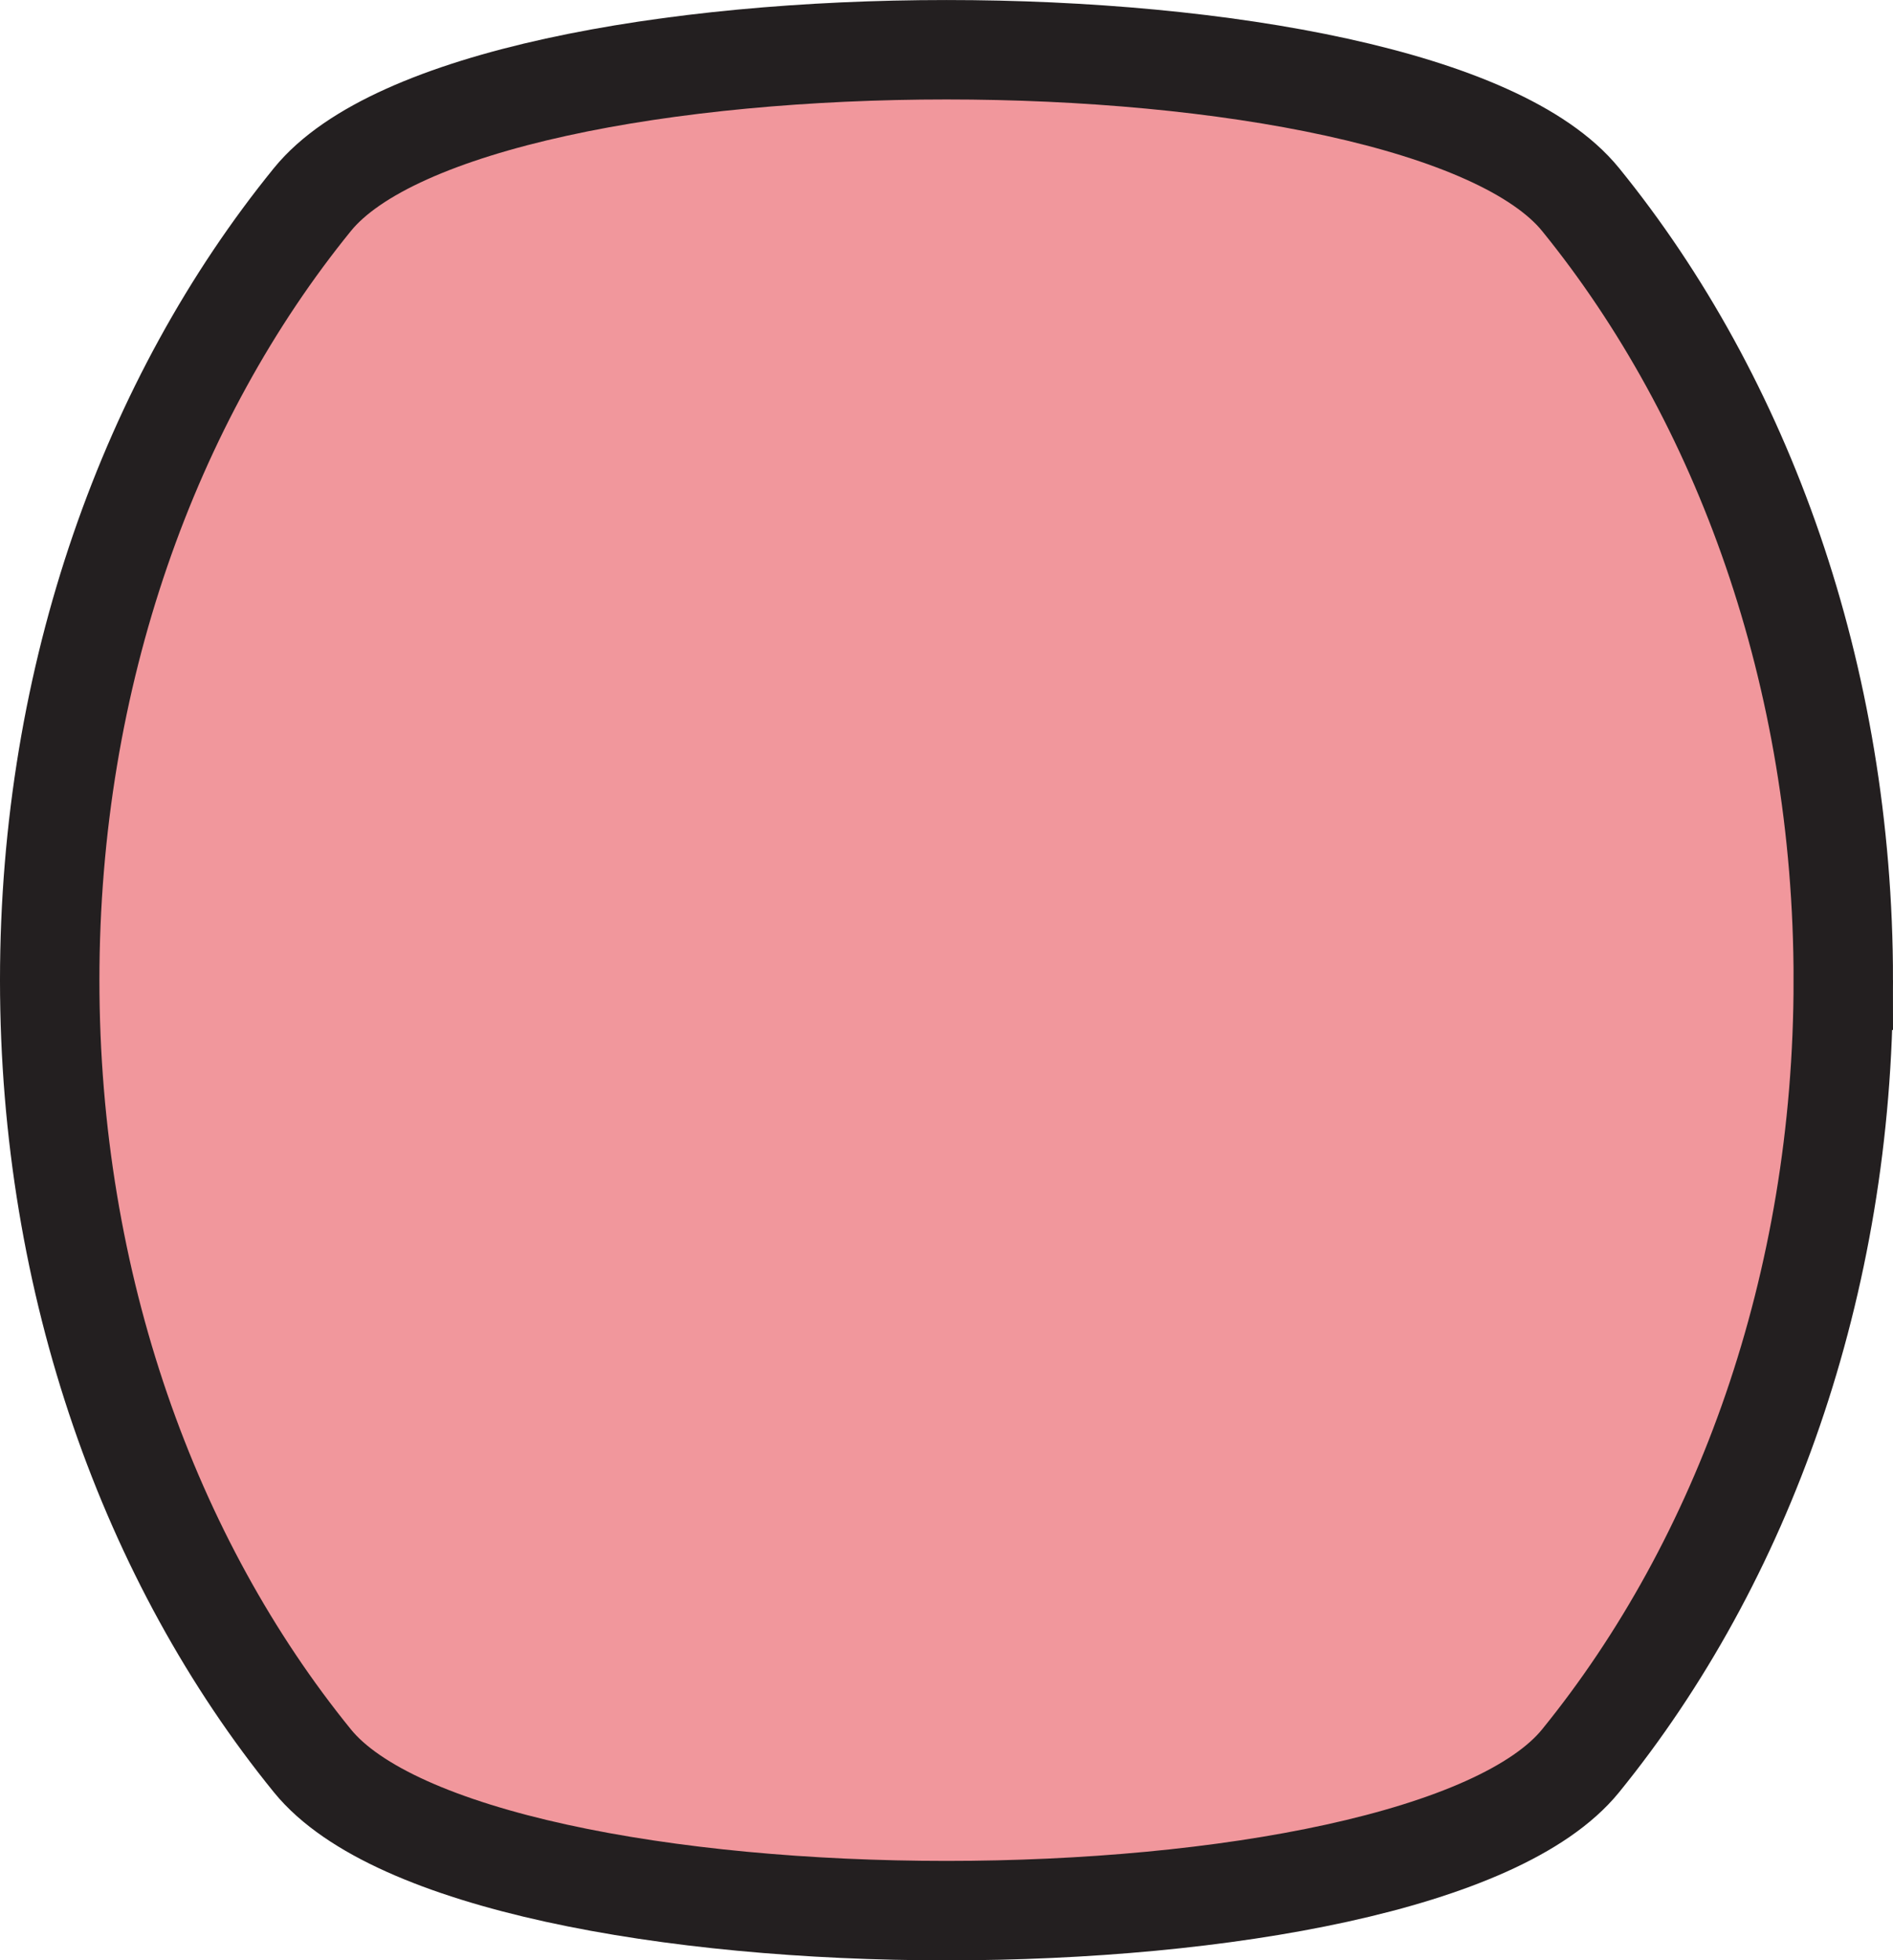 <?xml version="1.0" encoding="UTF-8"?>
<svg id="Layer_2" data-name="Layer 2" xmlns="http://www.w3.org/2000/svg" viewBox="0 0 190.4 197.14">
  <defs>
    <style>
      .cls-1 {
        fill: #f1979c;
        stroke: #231f20;
        stroke-miterlimit: 10;
        stroke-width: 10px;
      }
    </style>
  </defs>
  <g id="Layer_1-2" data-name="Layer 1">
    <path class="cls-1" d="M185.4,98.57c0,30.66-10.1,58.41-26.42,78.5-16.32,20.09-111.24,20.09-127.56,0-16.32-20.09-26.42-47.85-26.42-78.5S15.1,40.16,31.42,20.07C47.74-.02,142.65-.02,158.98,20.07c16.32,20.09,26.42,47.85,26.42,78.5Z"/>
  </g>
</svg>